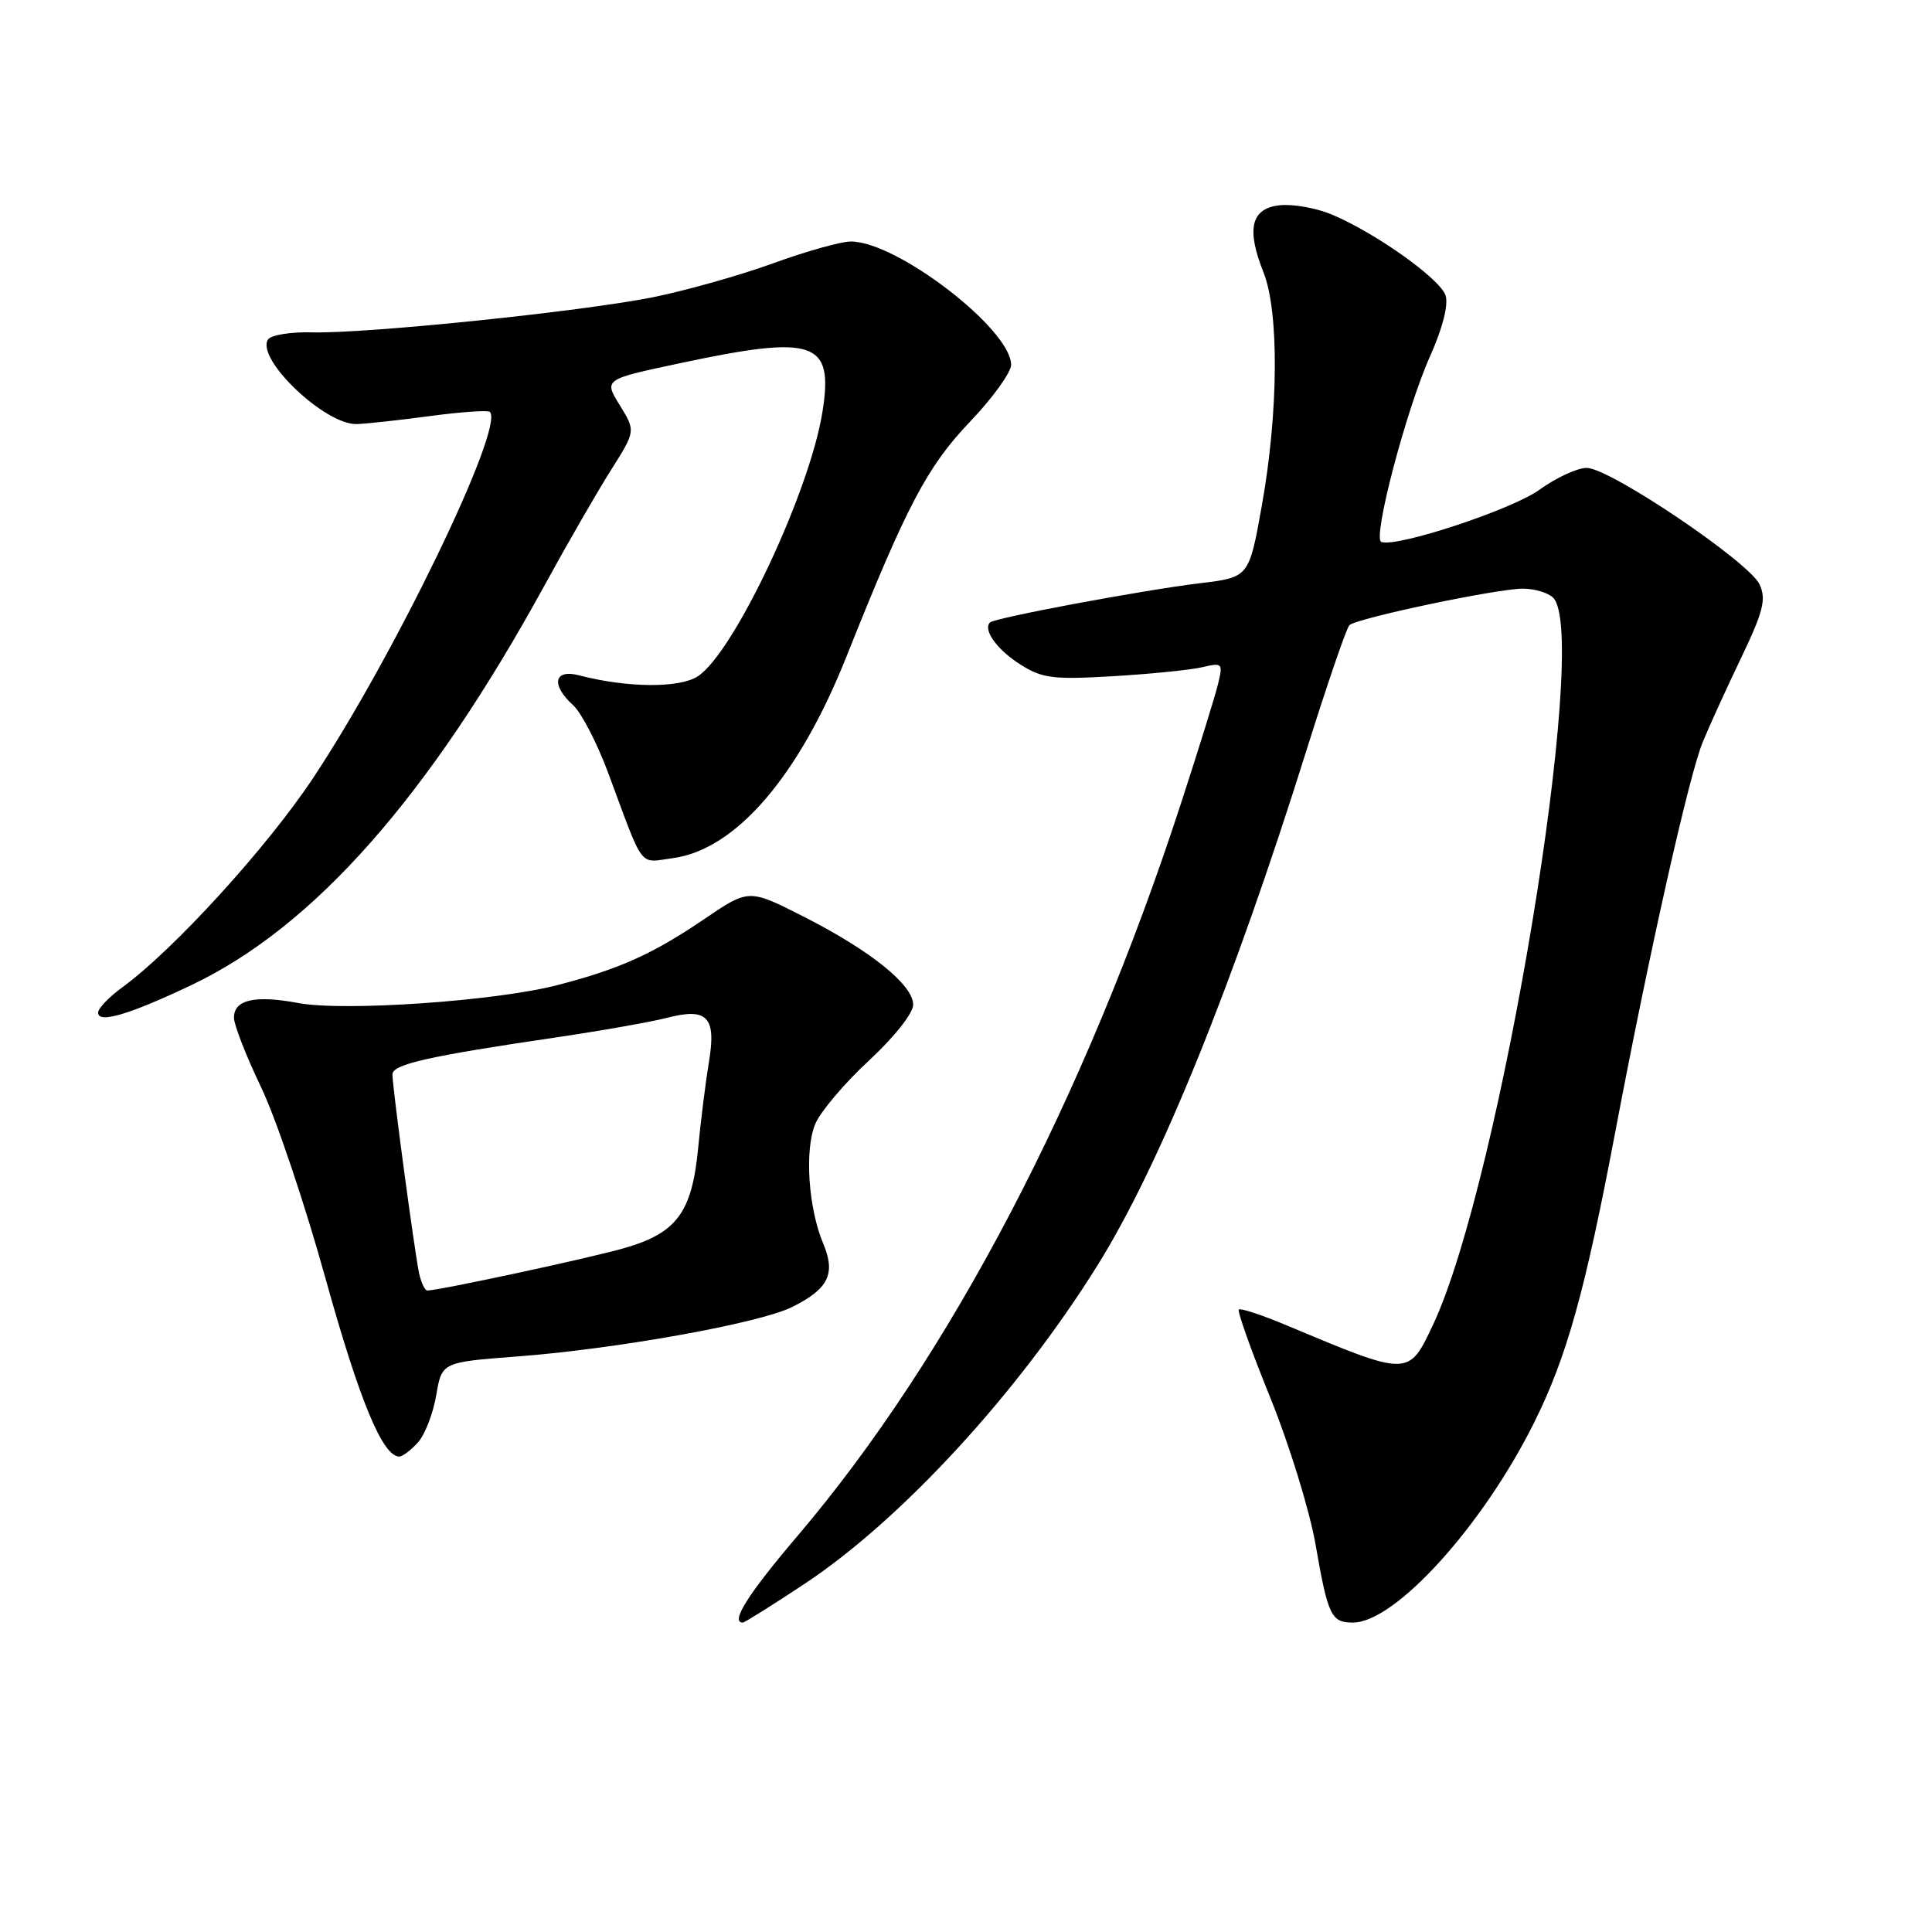 <?xml version="1.0" encoding="UTF-8" standalone="no"?>
<!DOCTYPE svg PUBLIC "-//W3C//DTD SVG 1.1//EN" "http://www.w3.org/Graphics/SVG/1.1/DTD/svg11.dtd" >
<svg xmlns="http://www.w3.org/2000/svg" xmlns:xlink="http://www.w3.org/1999/xlink" version="1.1" viewBox="0 0 256 256">
 <g >
 <path fill="currentColor"
d=" M 106.62 209.86 C 119.45 201.36 134.90 184.56 145.44 167.64 C 153.65 154.48 163.33 130.62 173.09 99.50 C 175.85 90.70 178.42 83.20 178.80 82.84 C 179.78 81.91 198.36 78.00 201.78 78.00 C 203.33 78.00 205.14 78.54 205.80 79.20 C 210.76 84.16 198.81 156.53 189.91 175.48 C 186.63 182.44 186.77 182.44 170.52 175.63 C 167.24 174.25 164.37 173.30 164.15 173.52 C 163.93 173.74 165.81 179.02 168.34 185.25 C 170.86 191.48 173.55 200.22 174.32 204.67 C 175.96 214.09 176.39 215.00 179.26 215.00 C 184.86 215.00 196.46 202.21 203.28 188.50 C 207.61 179.81 210.03 171.11 214.03 150.00 C 218.52 126.26 223.80 102.72 225.63 98.31 C 226.49 96.21 228.78 91.19 230.72 87.15 C 233.65 81.03 234.05 79.41 233.16 77.45 C 231.80 74.48 213.30 62.00 210.25 62.00 C 209.00 62.00 206.19 63.30 203.99 64.89 C 200.36 67.52 185.08 72.57 183.03 71.81 C 181.83 71.37 186.34 54.21 189.53 47.11 C 191.15 43.49 191.94 40.39 191.55 39.16 C 190.85 36.96 182.22 30.82 176.41 28.40 C 174.42 27.57 171.38 27.03 169.65 27.19 C 165.78 27.57 165.10 30.29 167.42 36.09 C 169.50 41.30 169.41 54.66 167.20 67.00 C 165.50 76.50 165.50 76.50 159.00 77.28 C 151.40 78.20 131.81 81.86 131.18 82.48 C 130.21 83.46 132.14 86.12 135.22 88.06 C 138.11 89.89 139.56 90.07 147.50 89.60 C 152.45 89.31 157.76 88.77 159.30 88.41 C 161.97 87.78 162.07 87.88 161.40 90.62 C 161.02 92.21 158.80 99.35 156.47 106.50 C 143.73 145.62 125.81 179.85 105.69 203.50 C 99.11 211.23 96.73 215.00 98.43 215.00 C 98.66 215.00 102.35 212.69 106.62 209.86 Z  M 55.37 191.14 C 56.30 190.12 57.39 187.30 57.80 184.89 C 58.55 180.50 58.55 180.50 68.53 179.74 C 81.66 178.75 100.63 175.34 104.93 173.20 C 109.78 170.80 110.77 168.79 109.08 164.78 C 107.11 160.10 106.59 152.39 108.02 148.94 C 108.70 147.32 111.89 143.54 115.12 140.55 C 118.48 137.44 121.00 134.26 121.00 133.13 C 121.00 130.50 115.34 125.95 106.45 121.44 C 99.22 117.77 99.22 117.77 93.31 121.79 C 86.49 126.42 82.06 128.41 73.87 130.53 C 65.70 132.65 45.61 134.04 39.55 132.91 C 33.77 131.83 31.00 132.46 31.00 134.85 C 31.00 135.79 32.61 139.92 34.58 144.03 C 36.56 148.14 40.41 159.57 43.14 169.43 C 47.63 185.58 50.70 193.00 52.91 193.00 C 53.34 193.00 54.45 192.16 55.37 191.14 Z  M 25.40 130.51 C 41.62 122.78 56.81 105.58 72.19 77.50 C 75.20 72.00 79.14 65.16 80.95 62.30 C 84.23 57.11 84.23 57.11 82.12 53.69 C 80.01 50.27 80.01 50.27 90.04 48.14 C 107.97 44.32 110.48 45.17 108.98 54.57 C 107.30 65.16 97.26 86.48 92.47 89.61 C 90.04 91.20 83.12 91.15 76.75 89.49 C 73.39 88.61 72.96 90.75 75.96 93.46 C 77.03 94.44 79.11 98.44 80.57 102.37 C 85.42 115.42 84.58 114.32 89.15 113.71 C 97.48 112.59 105.83 102.90 112.16 87.00 C 120.15 66.97 122.85 61.84 128.53 55.88 C 131.54 52.73 133.99 49.33 133.98 48.32 C 133.92 43.59 118.85 32.00 112.74 32.00 C 111.44 32.00 106.81 33.30 102.44 34.89 C 98.07 36.48 90.90 38.50 86.50 39.39 C 76.93 41.30 48.59 44.22 41.34 44.04 C 38.50 43.96 35.87 44.40 35.50 45.00 C 33.91 47.58 43.06 56.30 47.26 56.19 C 48.49 56.16 52.87 55.68 56.98 55.13 C 61.10 54.58 64.66 54.33 64.91 54.58 C 66.90 56.57 52.24 86.92 41.45 103.15 C 35.31 112.38 22.97 125.90 16.20 130.83 C 14.44 132.11 13.00 133.62 13.00 134.18 C 13.00 135.67 17.13 134.44 25.40 130.51 Z  M 55.54 168.75 C 54.95 166.03 52.00 144.08 52.00 142.36 C 52.00 141.03 56.72 139.96 73.50 137.49 C 79.55 136.60 86.22 135.42 88.33 134.88 C 93.74 133.47 94.94 134.73 93.93 140.76 C 93.50 143.37 92.85 148.52 92.50 152.21 C 91.68 160.66 89.67 163.38 82.73 165.38 C 78.15 166.70 58.16 171.00 56.61 171.00 C 56.30 171.00 55.82 169.99 55.54 168.75 Z "/>
</g>
</svg>